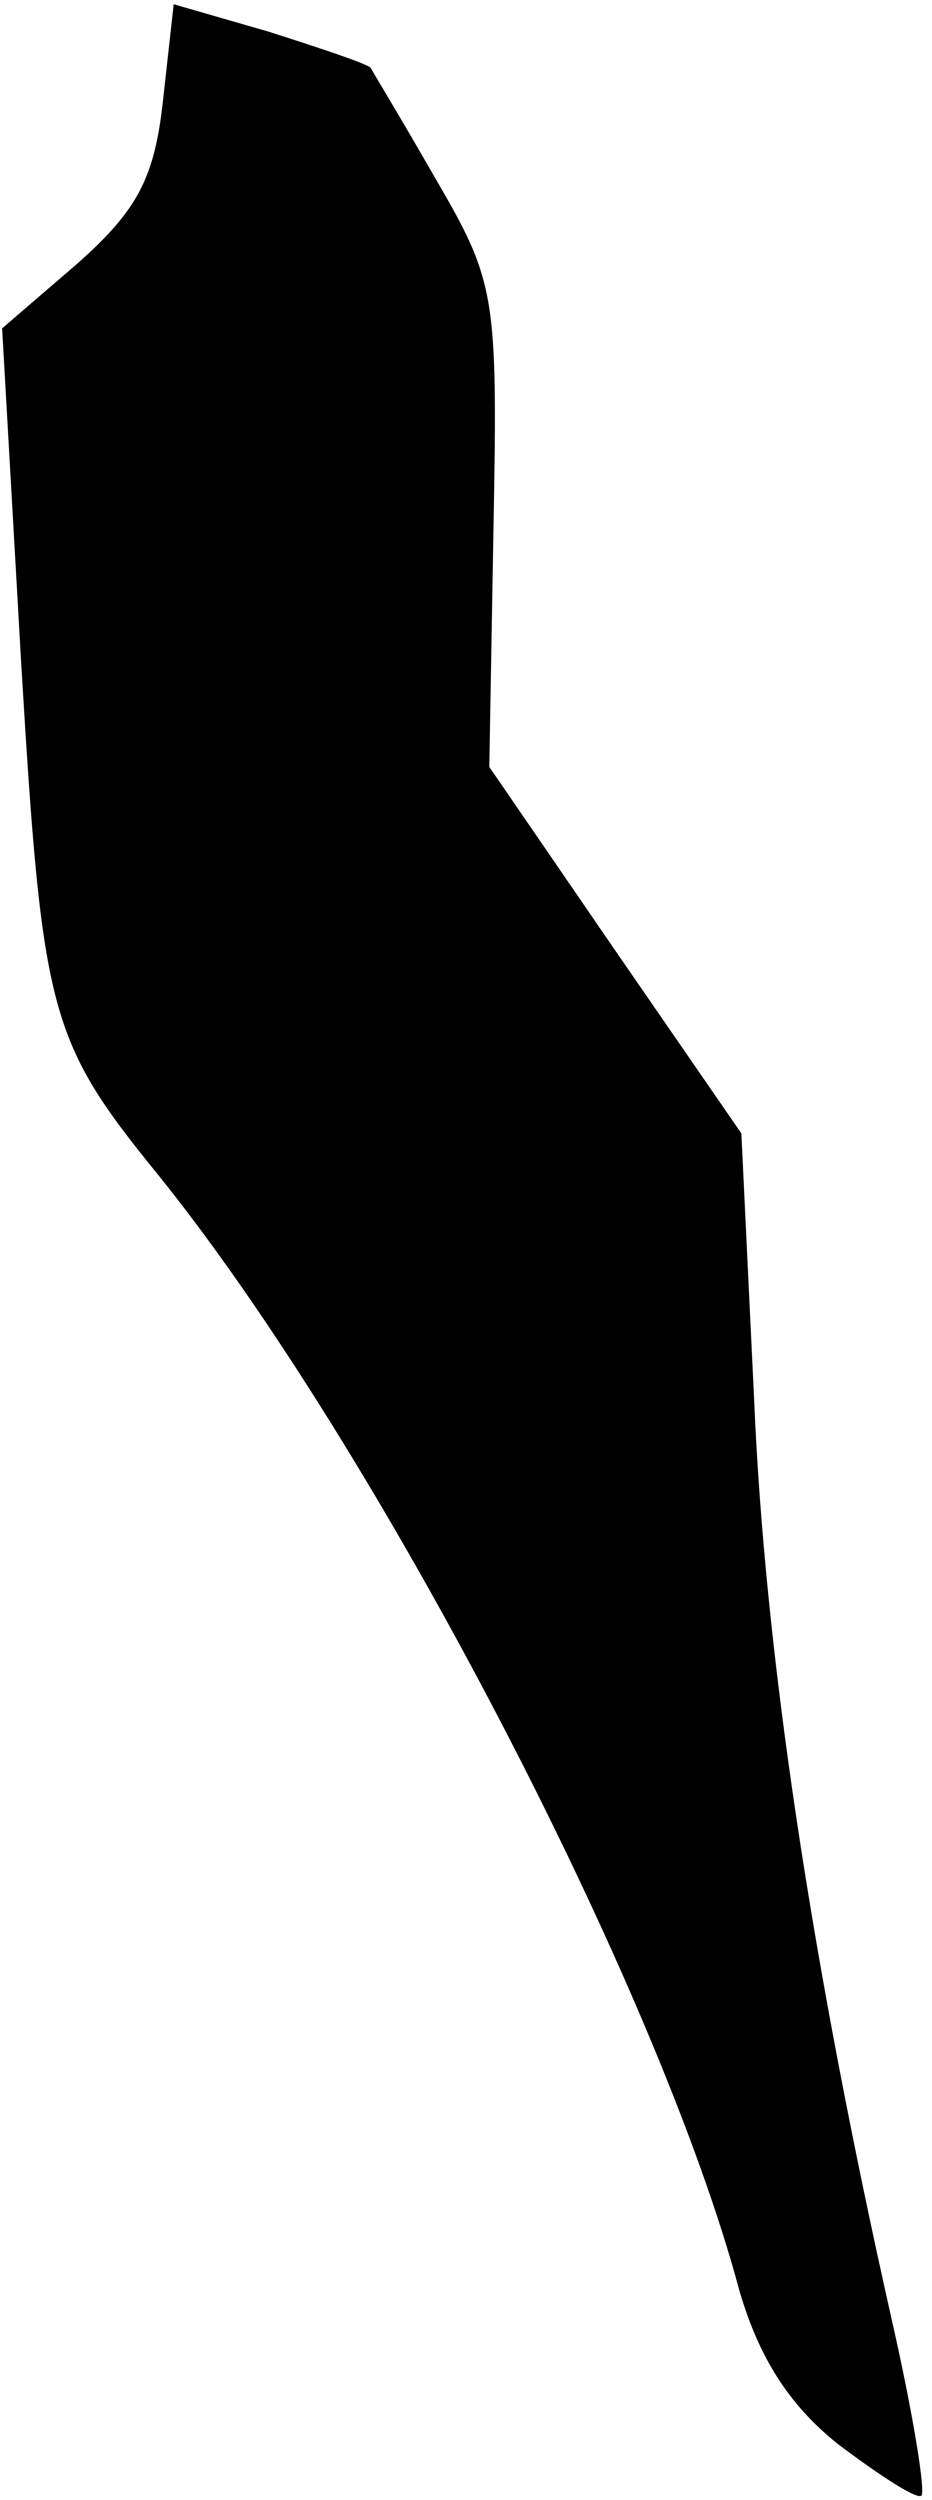 <?xml version="1.0" standalone="no"?>
<!DOCTYPE svg PUBLIC "-//W3C//DTD SVG 20010904//EN"
 "http://www.w3.org/TR/2001/REC-SVG-20010904/DTD/svg10.dtd">
<svg version="1.0" xmlns="http://www.w3.org/2000/svg"
 width="44pt" height="118pt" viewBox="0 0 44 118"
 preserveAspectRatio="xMidYMid meet">
<g transform="translate(0,118) scale(0.1,-0.1)"
fill="#000000" stroke="none">
<path fill="#000000" stroke="none" d="M77 1133 c-4 -37 -12 -52 -40 -77 l-36
-31 9 -158 c10 -166 13 -178 65 -242 103 -128 236 -384 274 -526 9 -31 23 -54
47 -73 20 -15 37 -26 39 -24 2 2 -4 39 -14 83 -38 169 -60 315 -65 435 l-6
125 -60 87 -59 86 2 114 c2 108 1 115 -27 163 -16 28 -30 51 -31 53 -2 2 -23
9 -48 17 l-45 13 -5 -45z"/>
</g>
</svg>
